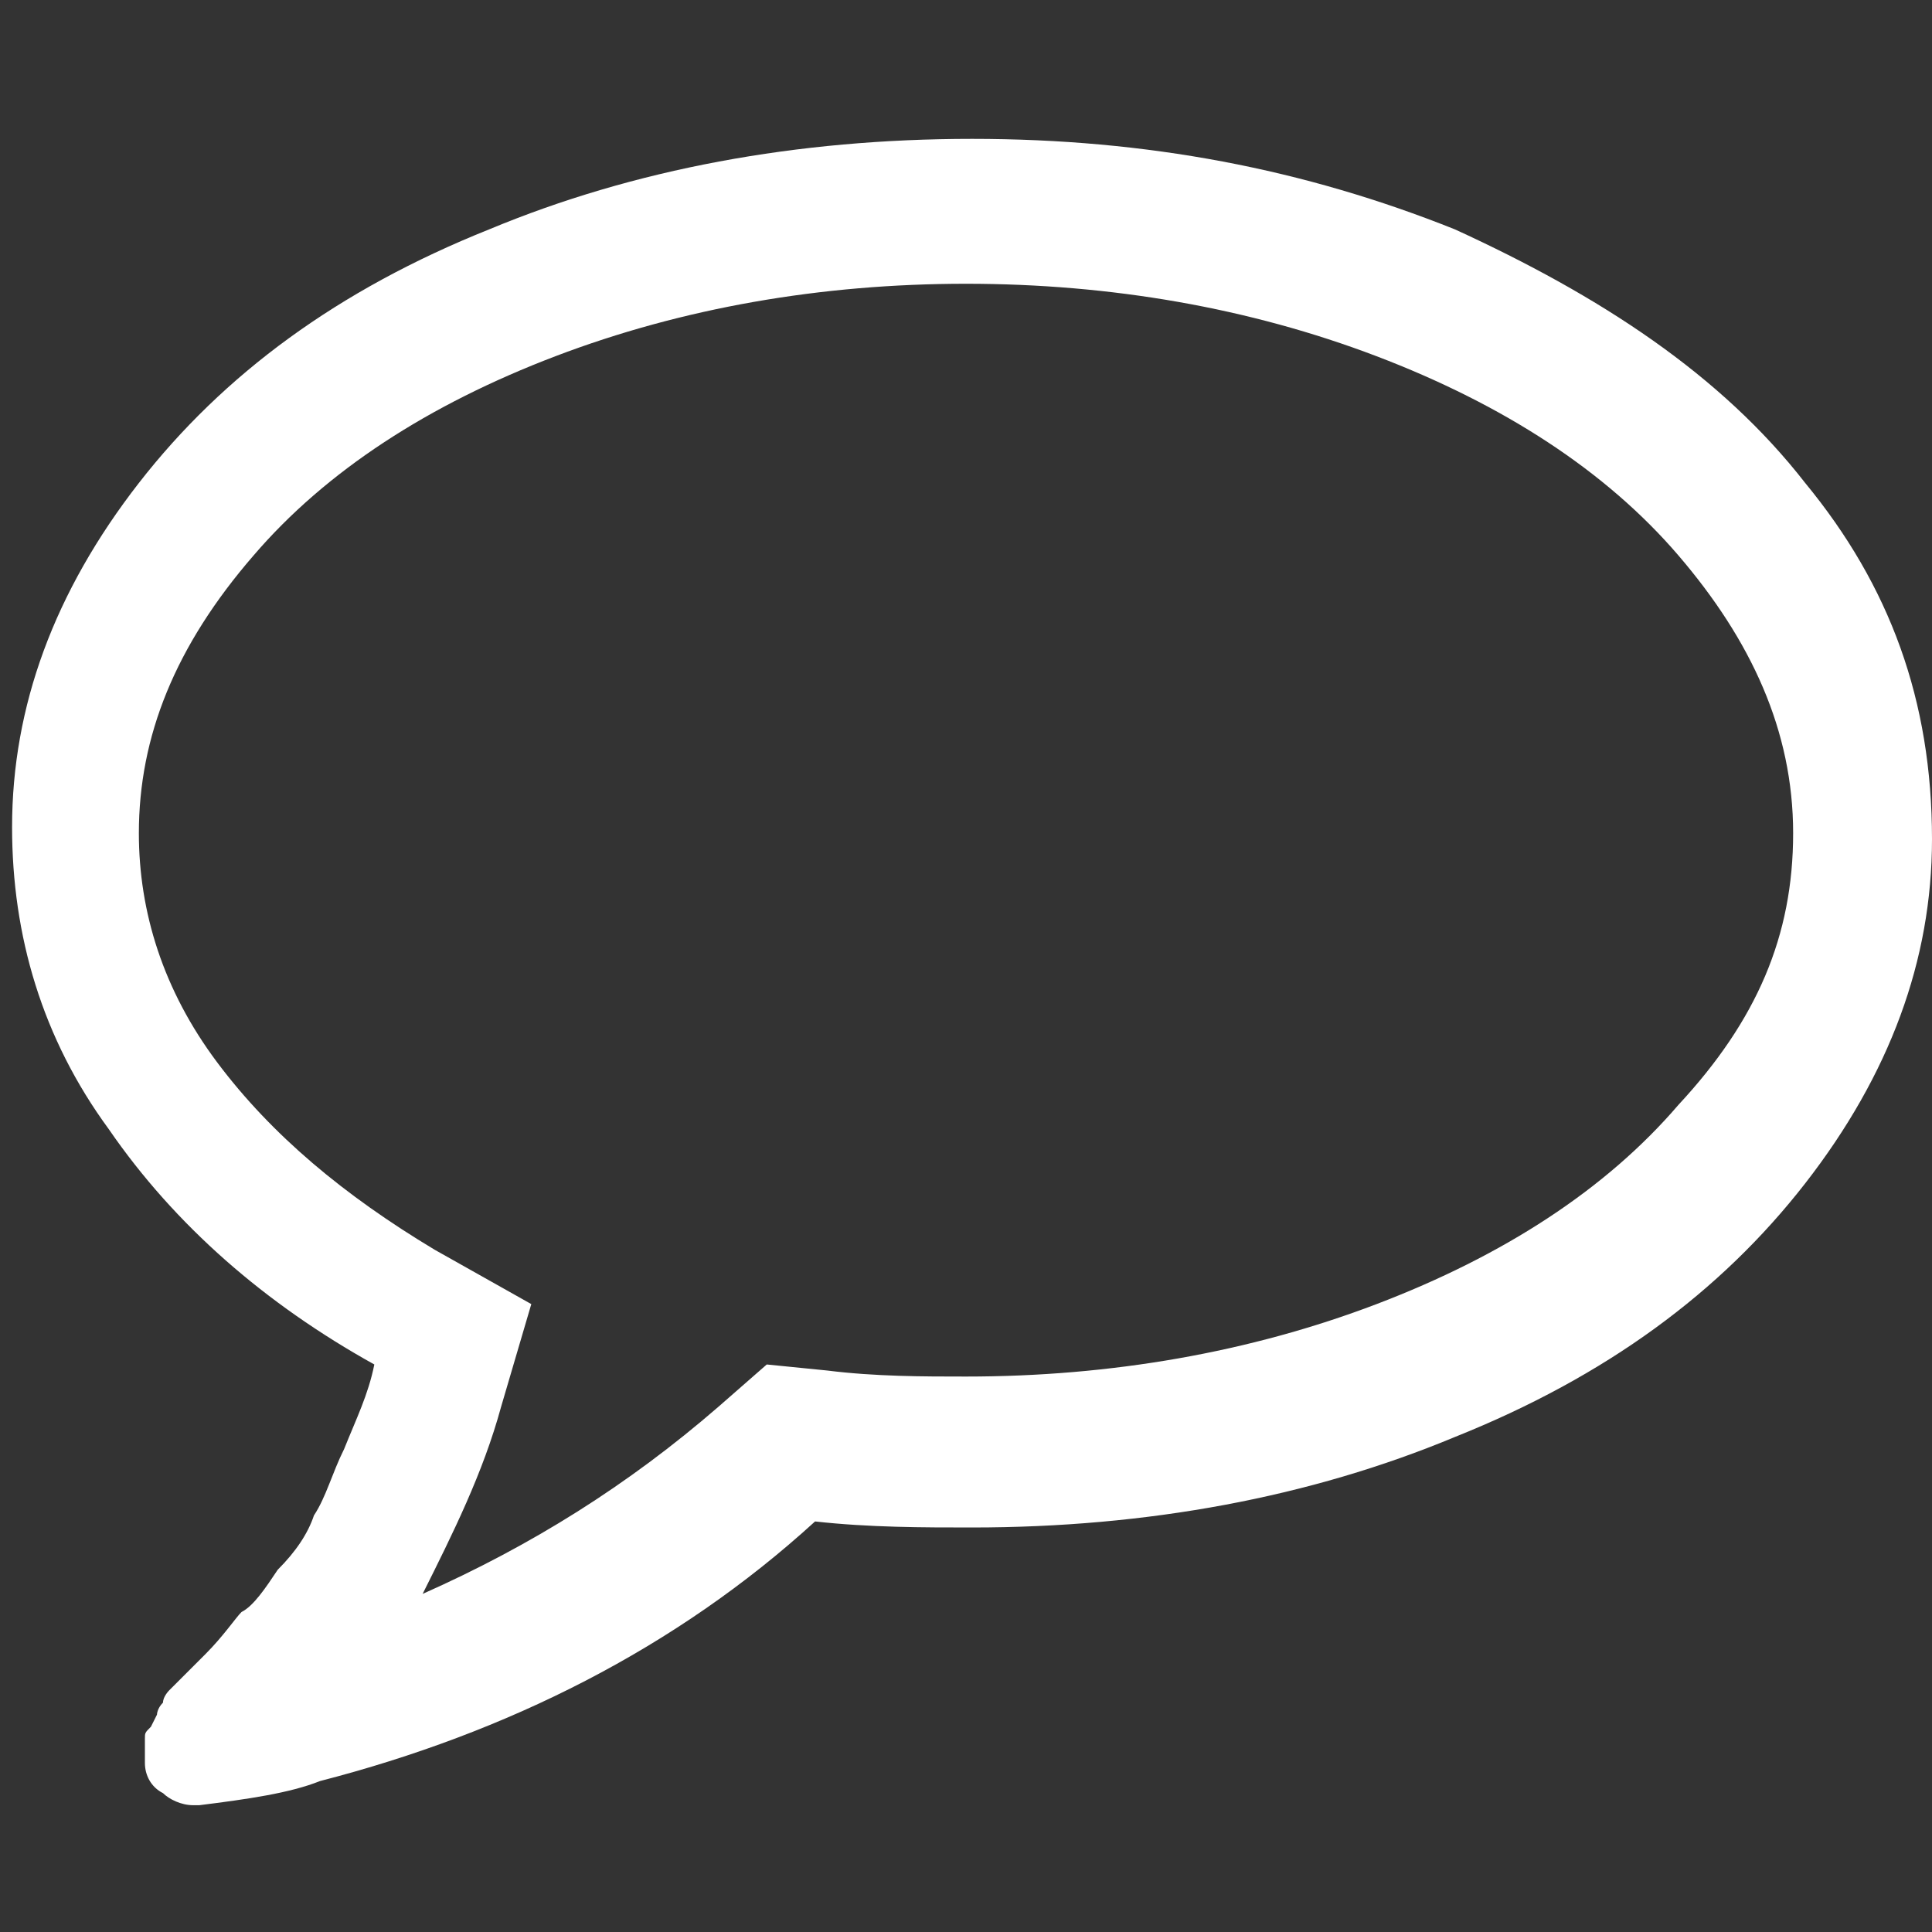 <?xml version="1.0" encoding="utf-8"?>
<!-- Generator: Adobe Illustrator 19.0.0, SVG Export Plug-In . SVG Version: 6.00 Build 0)  -->
<!DOCTYPE svg PUBLIC "-//W3C//DTD SVG 1.1//EN" "http://www.w3.org/Graphics/SVG/1.1/DTD/svg11.dtd">
<svg version="1.1" id="Capa_1" xmlns="http://www.w3.org/2000/svg" xmlns:xlink="http://www.w3.org/1999/xlink" x="0px" y="0px"
	 viewBox="-367 497 32 32" style="enable-background:new -367 497 32 32;" xml:space="preserve">
<rect x="-367" y="497" width="32" height="32" fill="#333333" stroke="none"/>
<style type="text/css">
	.st0{fill:#FFFFFF;}
</style>
<g>
	<path class="st0" d="M-337.1,505c-1.4-1.8-3.4-3.1-5.8-4.2c-2.5-1-5.1-1.5-8-1.5c-2.9,0-5.6,0.5-8,1.5c-2.5,1-4.4,2.4-5.8,4.2
		c-1.4,1.8-2.1,3.7-2.1,5.7c0,1.8,0.5,3.5,1.6,5c1.1,1.6,2.6,2.9,4.4,3.9c-0.1,0.5-0.3,0.9-0.5,1.4c-0.2,0.4-0.3,0.8-0.5,1.1
		c-0.1,0.3-0.3,0.6-0.6,0.9c-0.2,0.3-0.4,0.6-0.6,0.7c-0.1,0.1-0.3,0.4-0.6,0.7c-0.3,0.3-0.5,0.5-0.6,0.6c0,0-0.1,0.1-0.1,0.2
		c-0.1,0.1-0.1,0.2-0.1,0.2l-0.1,0.2c-0.1,0.1-0.1,0.1-0.1,0.2c0,0,0,0.1,0,0.2c0,0.1,0,0.2,0,0.2v0c0,0.2,0.1,0.4,0.3,0.5
		c0.1,0.1,0.3,0.2,0.5,0.2h0.1c0.8-0.1,1.5-0.2,2-0.4c3.1-0.8,5.9-2.2,8.2-4.3c0.9,0.1,1.8,0.1,2.6,0.1c2.9,0,5.6-0.5,8-1.5
		c2.5-1,4.4-2.4,5.8-4.2c1.4-1.8,2.1-3.7,2.1-5.7C-335,508.6-335.7,506.7-337.1,505z M-339.2,515.3c-1.2,1.4-2.9,2.5-5,3.3
		c-2.1,0.8-4.4,1.2-6.8,1.2c-0.7,0-1.5,0-2.3-0.1l-1-0.1l-0.8,0.7c-1.5,1.3-3.1,2.3-4.9,3.1c0.5-1,1-2,1.3-3.1l0.5-1.7l-1.6-0.9
		c-1.5-0.9-2.7-1.9-3.6-3.1c-0.9-1.2-1.3-2.5-1.3-3.8c0-1.6,0.6-3.1,1.9-4.6c1.2-1.4,2.9-2.5,5-3.3c2.1-0.8,4.4-1.2,6.8-1.2
		c2.4,0,4.7,0.4,6.8,1.2c2.1,0.8,3.8,1.9,5,3.3c1.2,1.4,1.9,2.9,1.9,4.6S-337.9,513.9-339.2,515.3z"/>
</g>
</svg>
